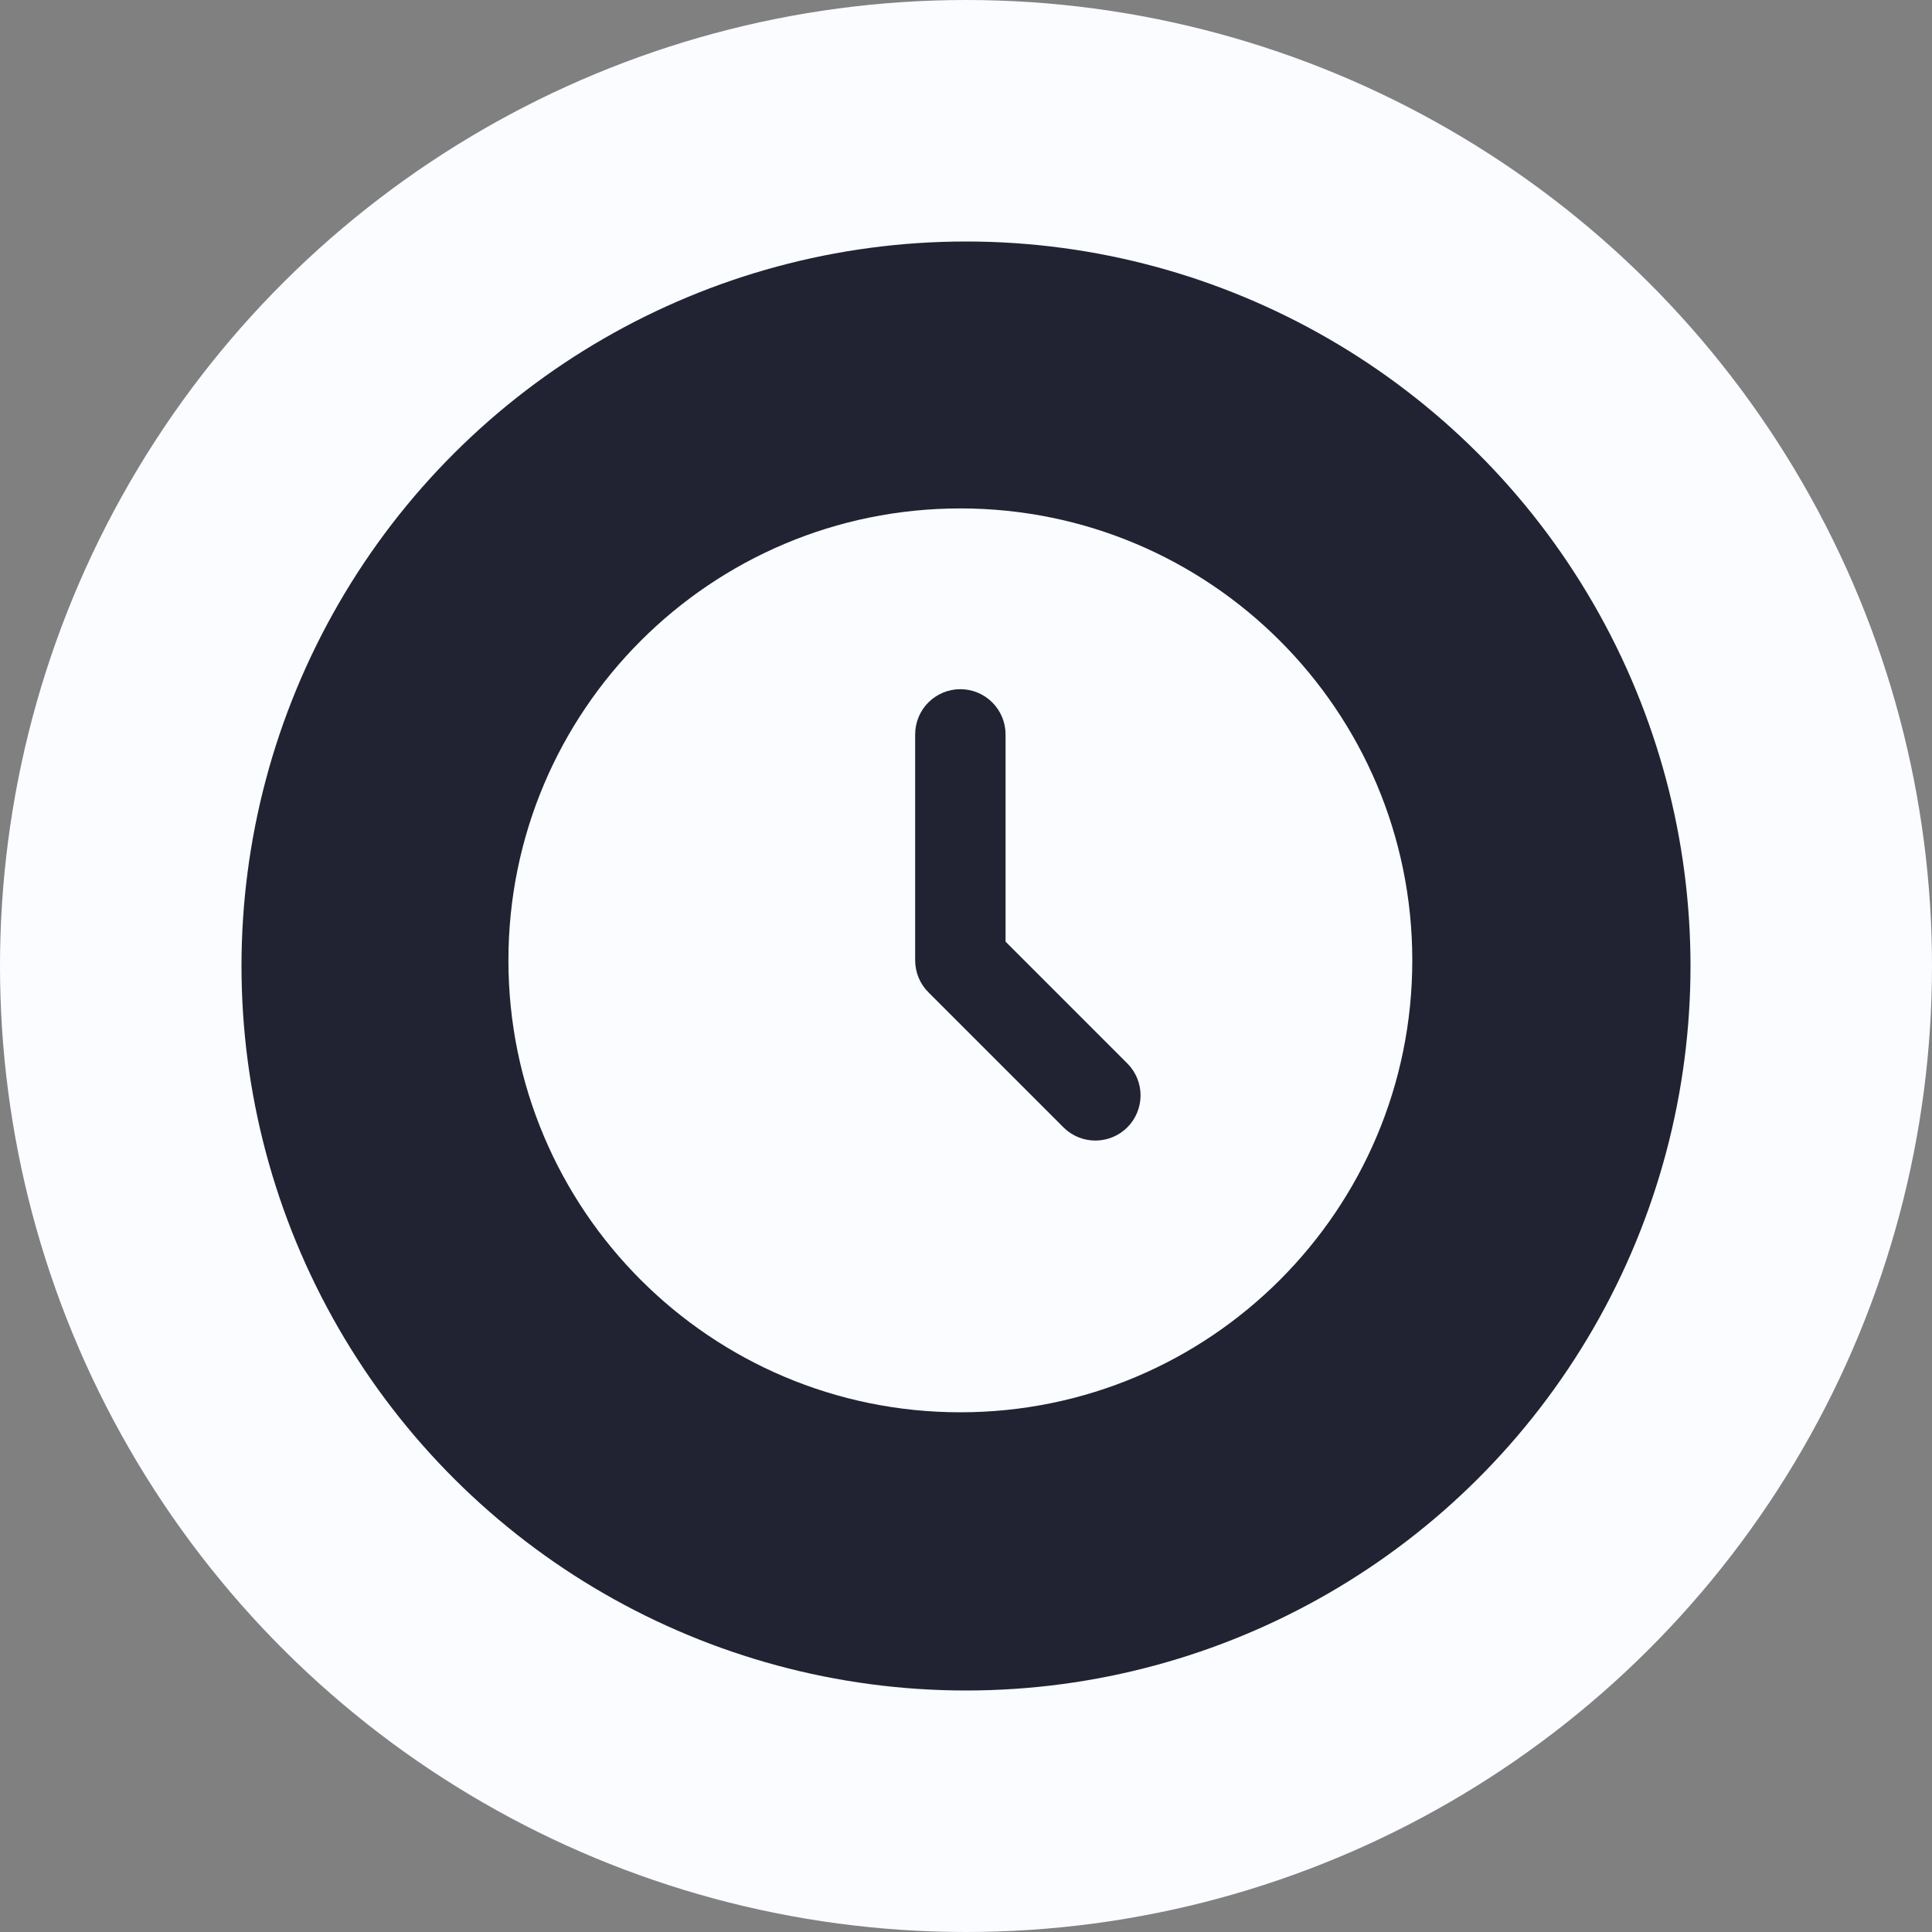 <svg width="57" height="57" viewBox="0 0 57 57" fill="none" xmlns="http://www.w3.org/2000/svg">
<rect x="0" y="0" width="57" height="57" fill="#808080" stroke="none"/>
<circle cx="28.5" cy="28.5" r="28.5" transform="matrix(0 1 1 0 0 0)" fill="#FAFCFF"/>
<circle cx="21.375" cy="21.375" r="21.375" transform="matrix(0 1 1 0 7.125 7.125)" fill="#212332"/>
<path d="M28.333 15C35.697 15 41.667 20.969 41.667 28.333C41.667 35.697 35.697 41.667 28.333 41.667C20.969 41.667 15 35.697 15 28.333C15 20.969 20.969 15 28.333 15ZM28.333 20.333C27.98 20.333 27.641 20.474 27.39 20.724C27.14 20.974 27 21.313 27 21.667V28.333C27 28.687 27.141 29.026 27.391 29.276L31.391 33.276C31.642 33.519 31.979 33.653 32.328 33.65C32.678 33.647 33.013 33.507 33.26 33.26C33.507 33.013 33.647 32.678 33.65 32.328C33.653 31.979 33.519 31.642 33.276 31.391L29.667 27.781V21.667C29.667 21.313 29.526 20.974 29.276 20.724C29.026 20.474 28.687 20.333 28.333 20.333Z" fill="#FAFCFF"/>
</svg>
